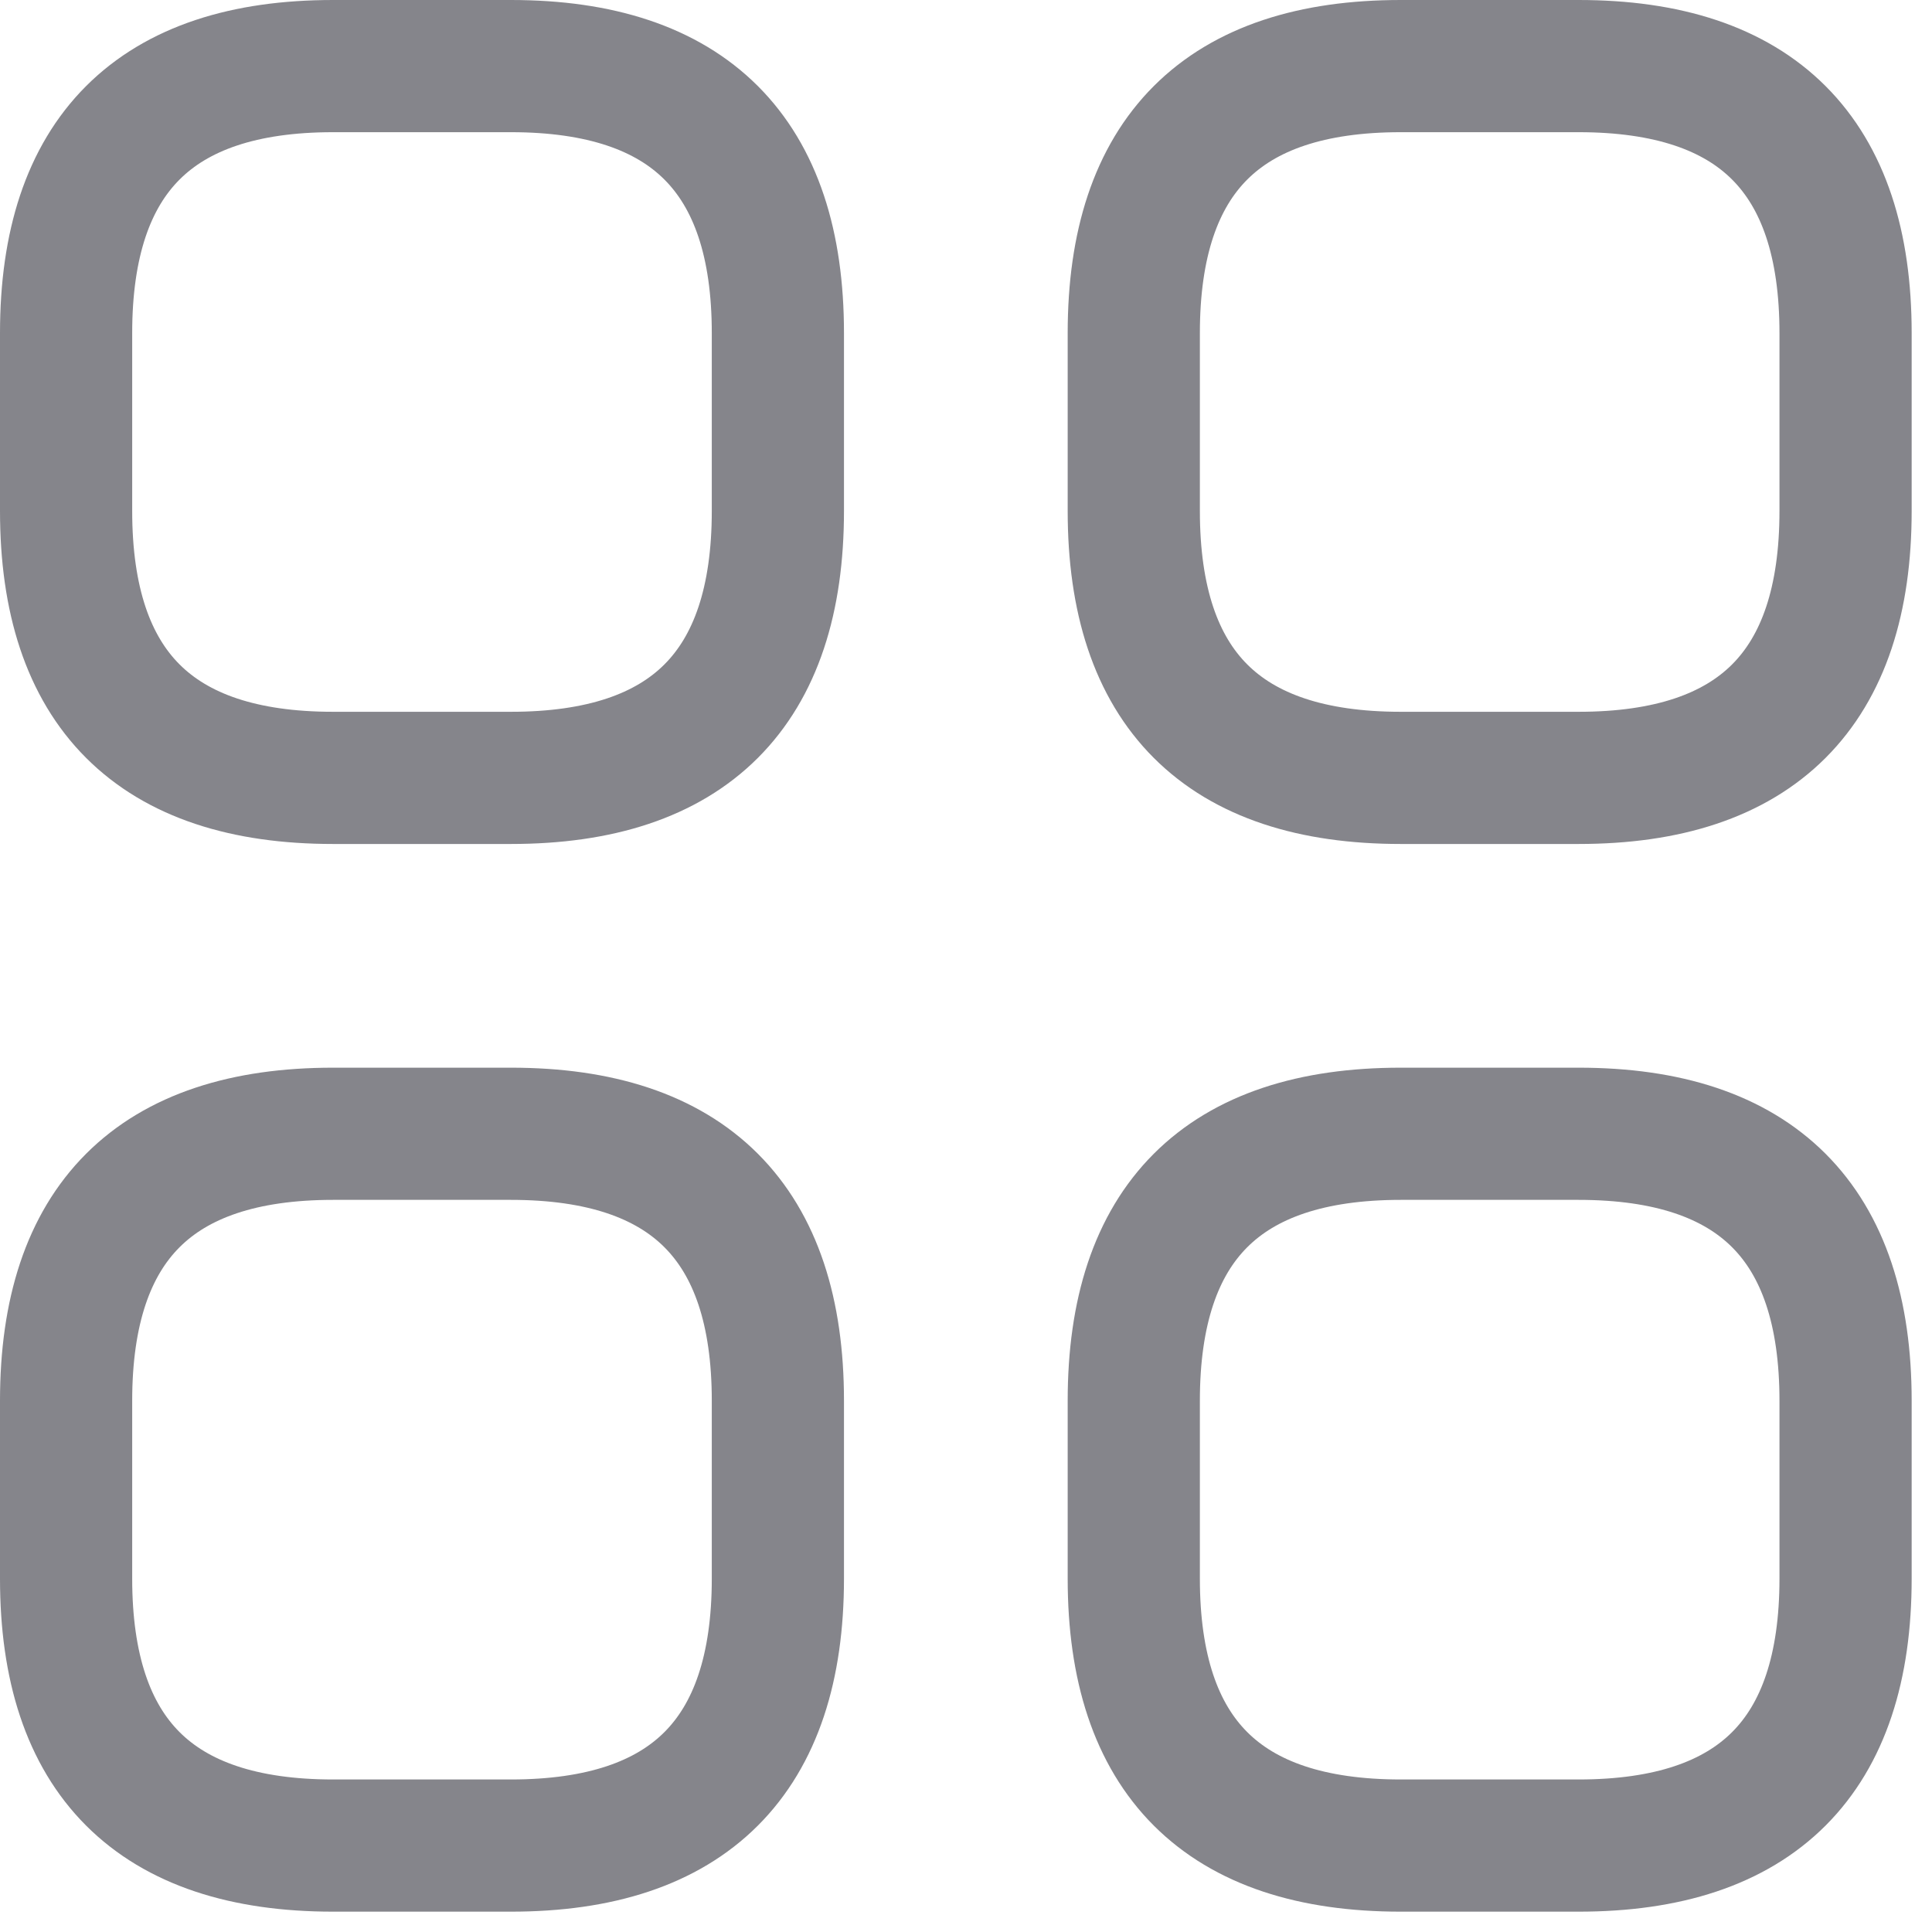 <svg width="19" height="19" viewBox="0 0 19 19" fill="none" xmlns="http://www.w3.org/2000/svg">
<path d="M3.275 7.65H5.025C6.775 7.65 7.65 6.775 7.65 5.025V3.275C7.65 1.525 6.775 0.65 5.025 0.65H3.275C1.525 0.65 0.65 1.525 0.65 3.275V5.025C0.65 6.775 1.525 7.65 3.275 7.65Z" stroke="#85858B" stroke-width="1.3" stroke-miterlimit="10" stroke-linecap="round" stroke-linejoin="round"/>
<path d="M13.775 7.65H15.525C17.275 7.65 18.15 6.775 18.15 5.025V3.275C18.15 1.525 17.275 0.65 15.525 0.65H13.775C12.025 0.65 11.15 1.525 11.15 3.275V5.025C11.15 6.775 12.025 7.65 13.775 7.65Z" stroke="#85858B" stroke-width="1.3" stroke-miterlimit="10" stroke-linecap="round" stroke-linejoin="round"/>
<path d="M13.775 18.15H15.525C17.275 18.15 18.15 17.275 18.15 15.525V13.775C18.15 12.025 17.275 11.15 15.525 11.15H13.775C12.025 11.15 11.15 12.025 11.15 13.775V15.525C11.15 17.275 12.025 18.15 13.775 18.15Z" stroke="#85858B" stroke-width="1.3" stroke-miterlimit="10" stroke-linecap="round" stroke-linejoin="round"/>
<path d="M3.275 18.15H5.025C6.775 18.15 7.65 17.275 7.65 15.525V13.775C7.65 12.025 6.775 11.15 5.025 11.15H3.275C1.525 11.15 0.65 12.025 0.65 13.775V15.525C0.65 17.275 1.525 18.15 3.275 18.15Z" stroke="#85858B" stroke-width="1.3" stroke-miterlimit="10" stroke-linecap="round" stroke-linejoin="round"/>
</svg>
